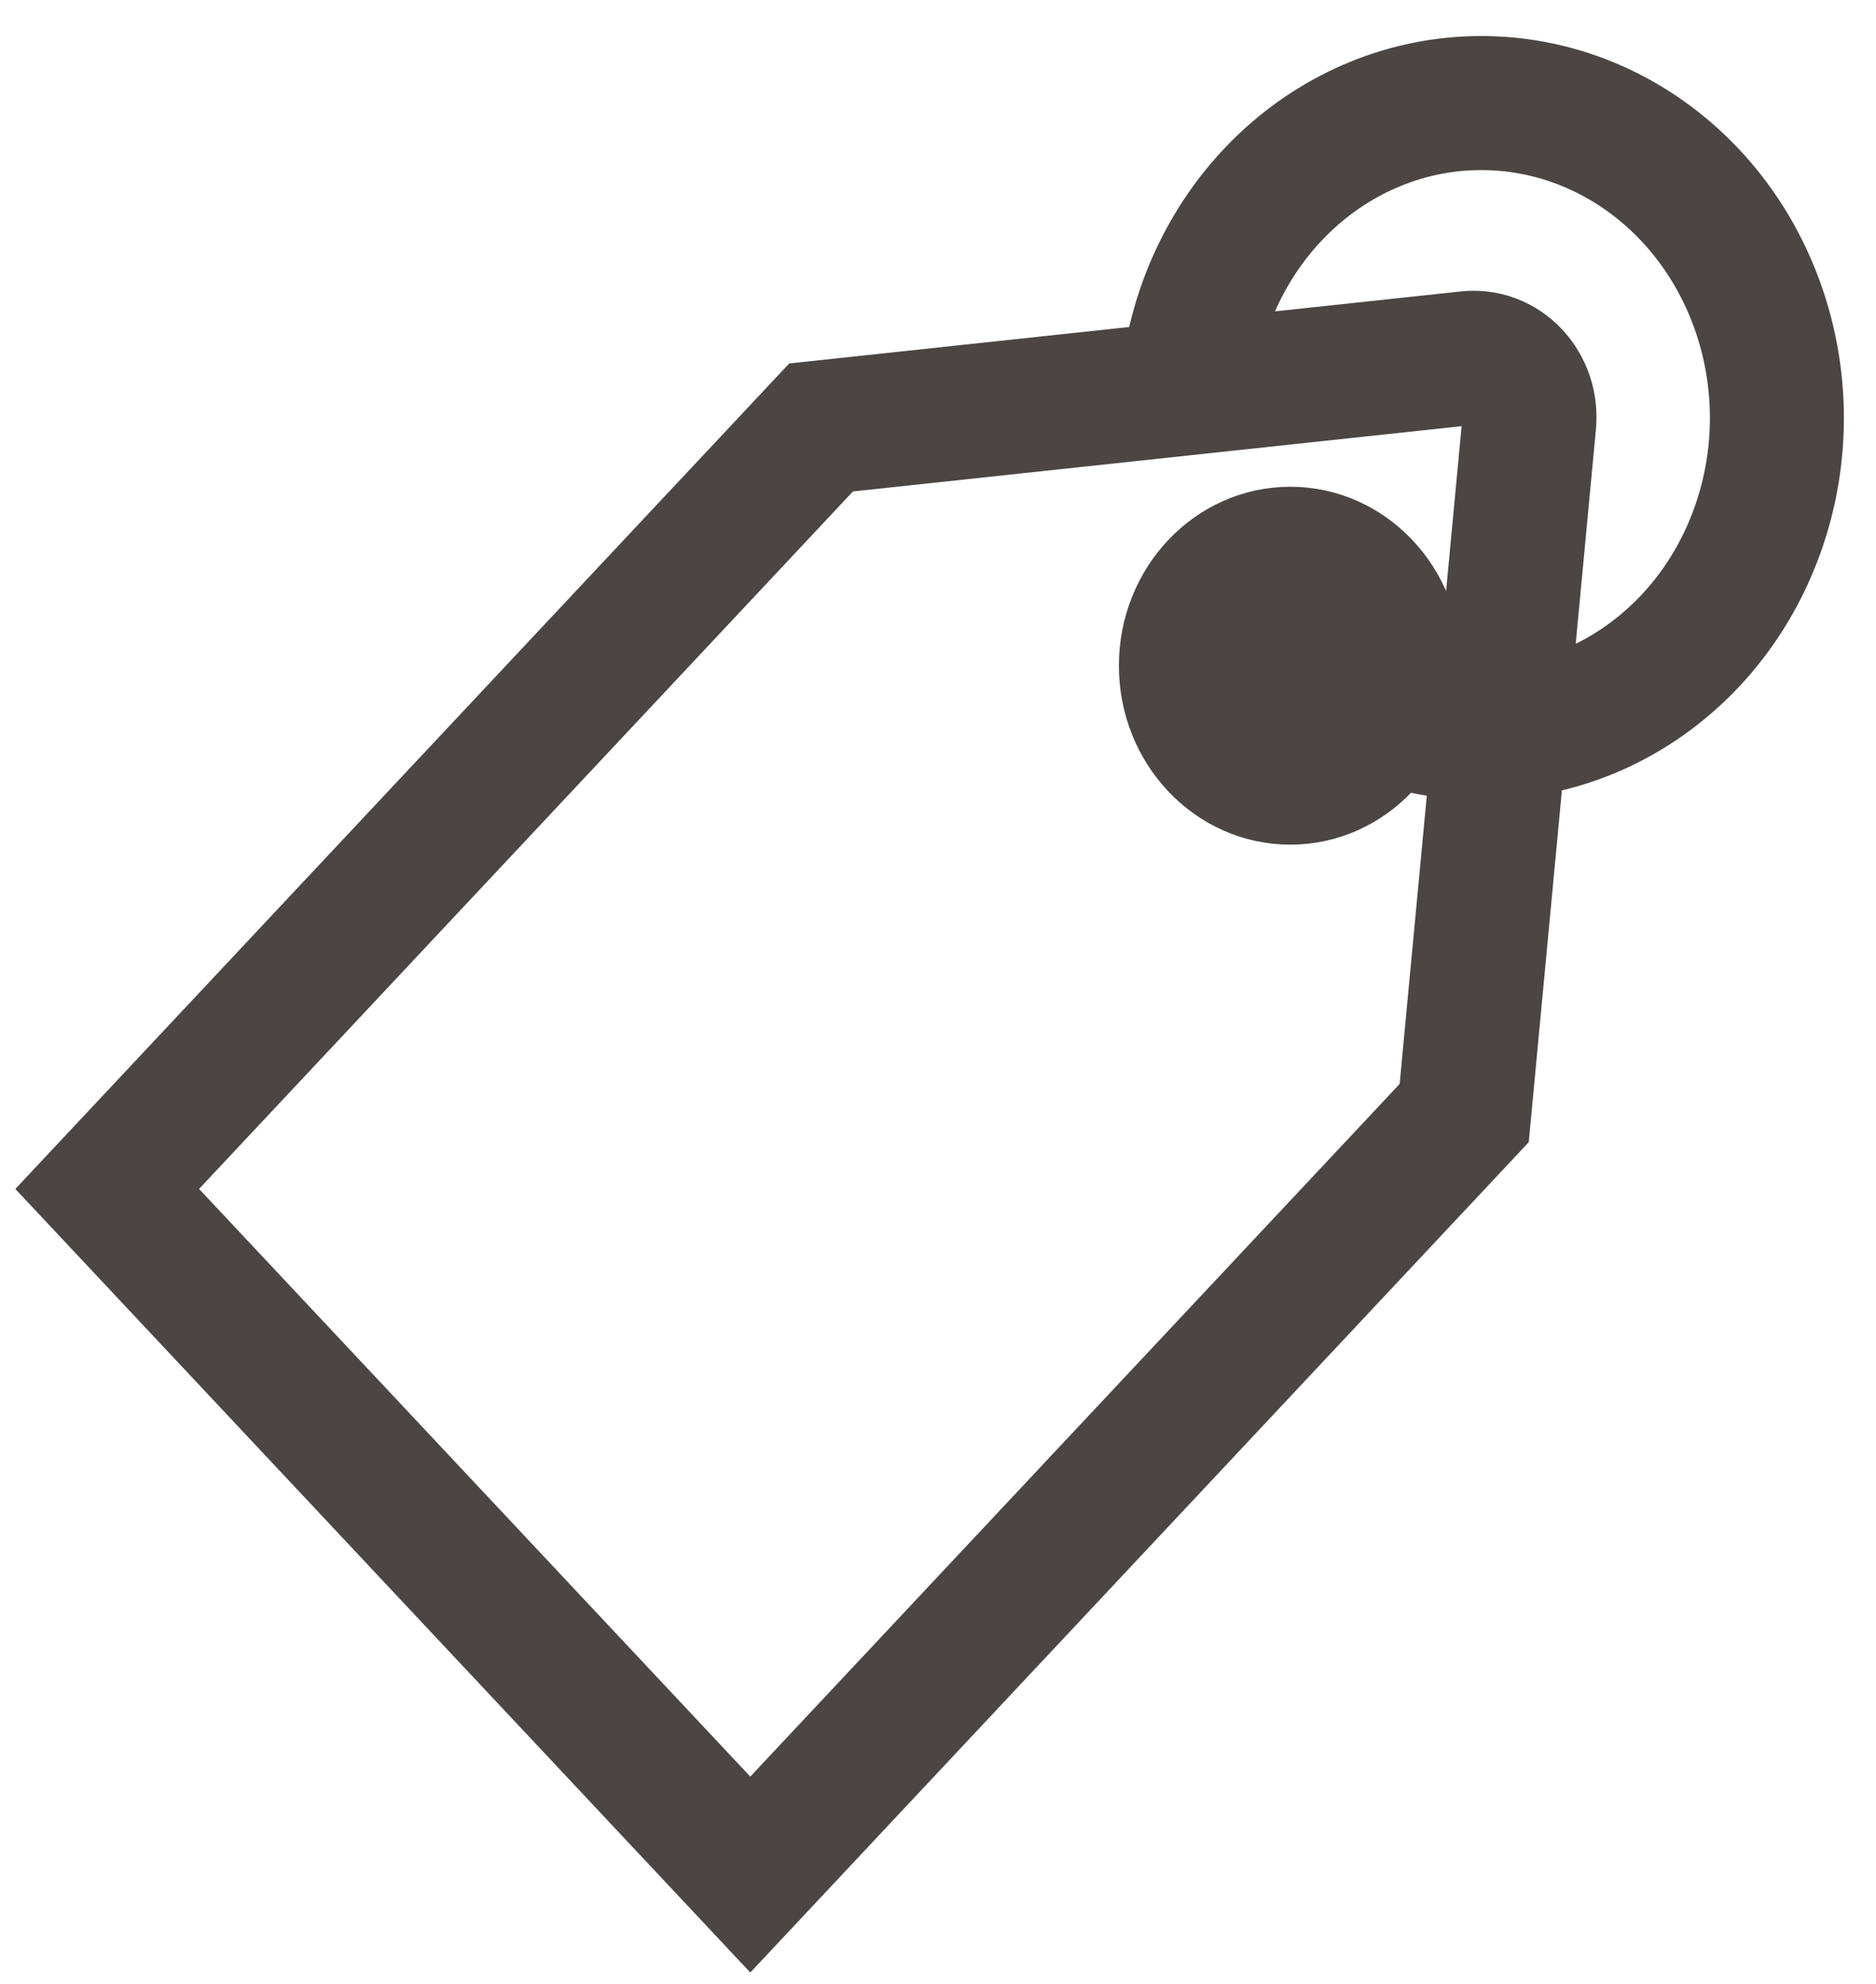 <svg width="35" height="37" viewBox="0 0 35 37" fill="none" stroke="#4B4544" xmlns="http://www.w3.org/2000/svg">
<path d="M22.157 7.796C22.146 7.577 22.146 7.357 22.157 7.138C22.309 5.703 22.951 4.378 23.961 3.416C24.971 2.454 26.278 1.922 27.632 1.922C28.357 1.921 29.074 2.072 29.744 2.367C30.413 2.662 31.021 3.094 31.534 3.64C32.047 4.185 32.453 4.833 32.73 5.546C33.008 6.259 33.151 7.024 33.151 7.796C33.151 8.568 33.008 9.332 32.73 10.045C32.453 10.758 32.047 11.406 31.534 11.952C31.021 12.497 30.413 12.93 29.744 13.224C29.074 13.519 28.357 13.67 27.632 13.669C26.865 13.67 26.106 13.5 25.404 13.169C24.702 12.839 24.073 12.355 23.556 11.75M13.998 34.961L2 22.174L15.319 7.972L27.381 6.679C27.536 6.661 27.693 6.68 27.84 6.735C27.987 6.79 28.121 6.88 28.231 6.997C28.341 7.115 28.425 7.257 28.477 7.414C28.529 7.57 28.546 7.738 28.529 7.903L27.317 20.759L13.998 34.961Z" stroke-width="2.5" stroke-miterlimit="10"/>
<path d="M24.073 15.253C25.563 15.253 26.771 13.983 26.771 12.415C26.771 10.848 25.563 9.578 24.073 9.578C22.583 9.578 21.375 10.848 21.375 12.415C21.375 13.983 22.583 15.253 24.073 15.253Z" fill="#4B4544"/>
</svg>
